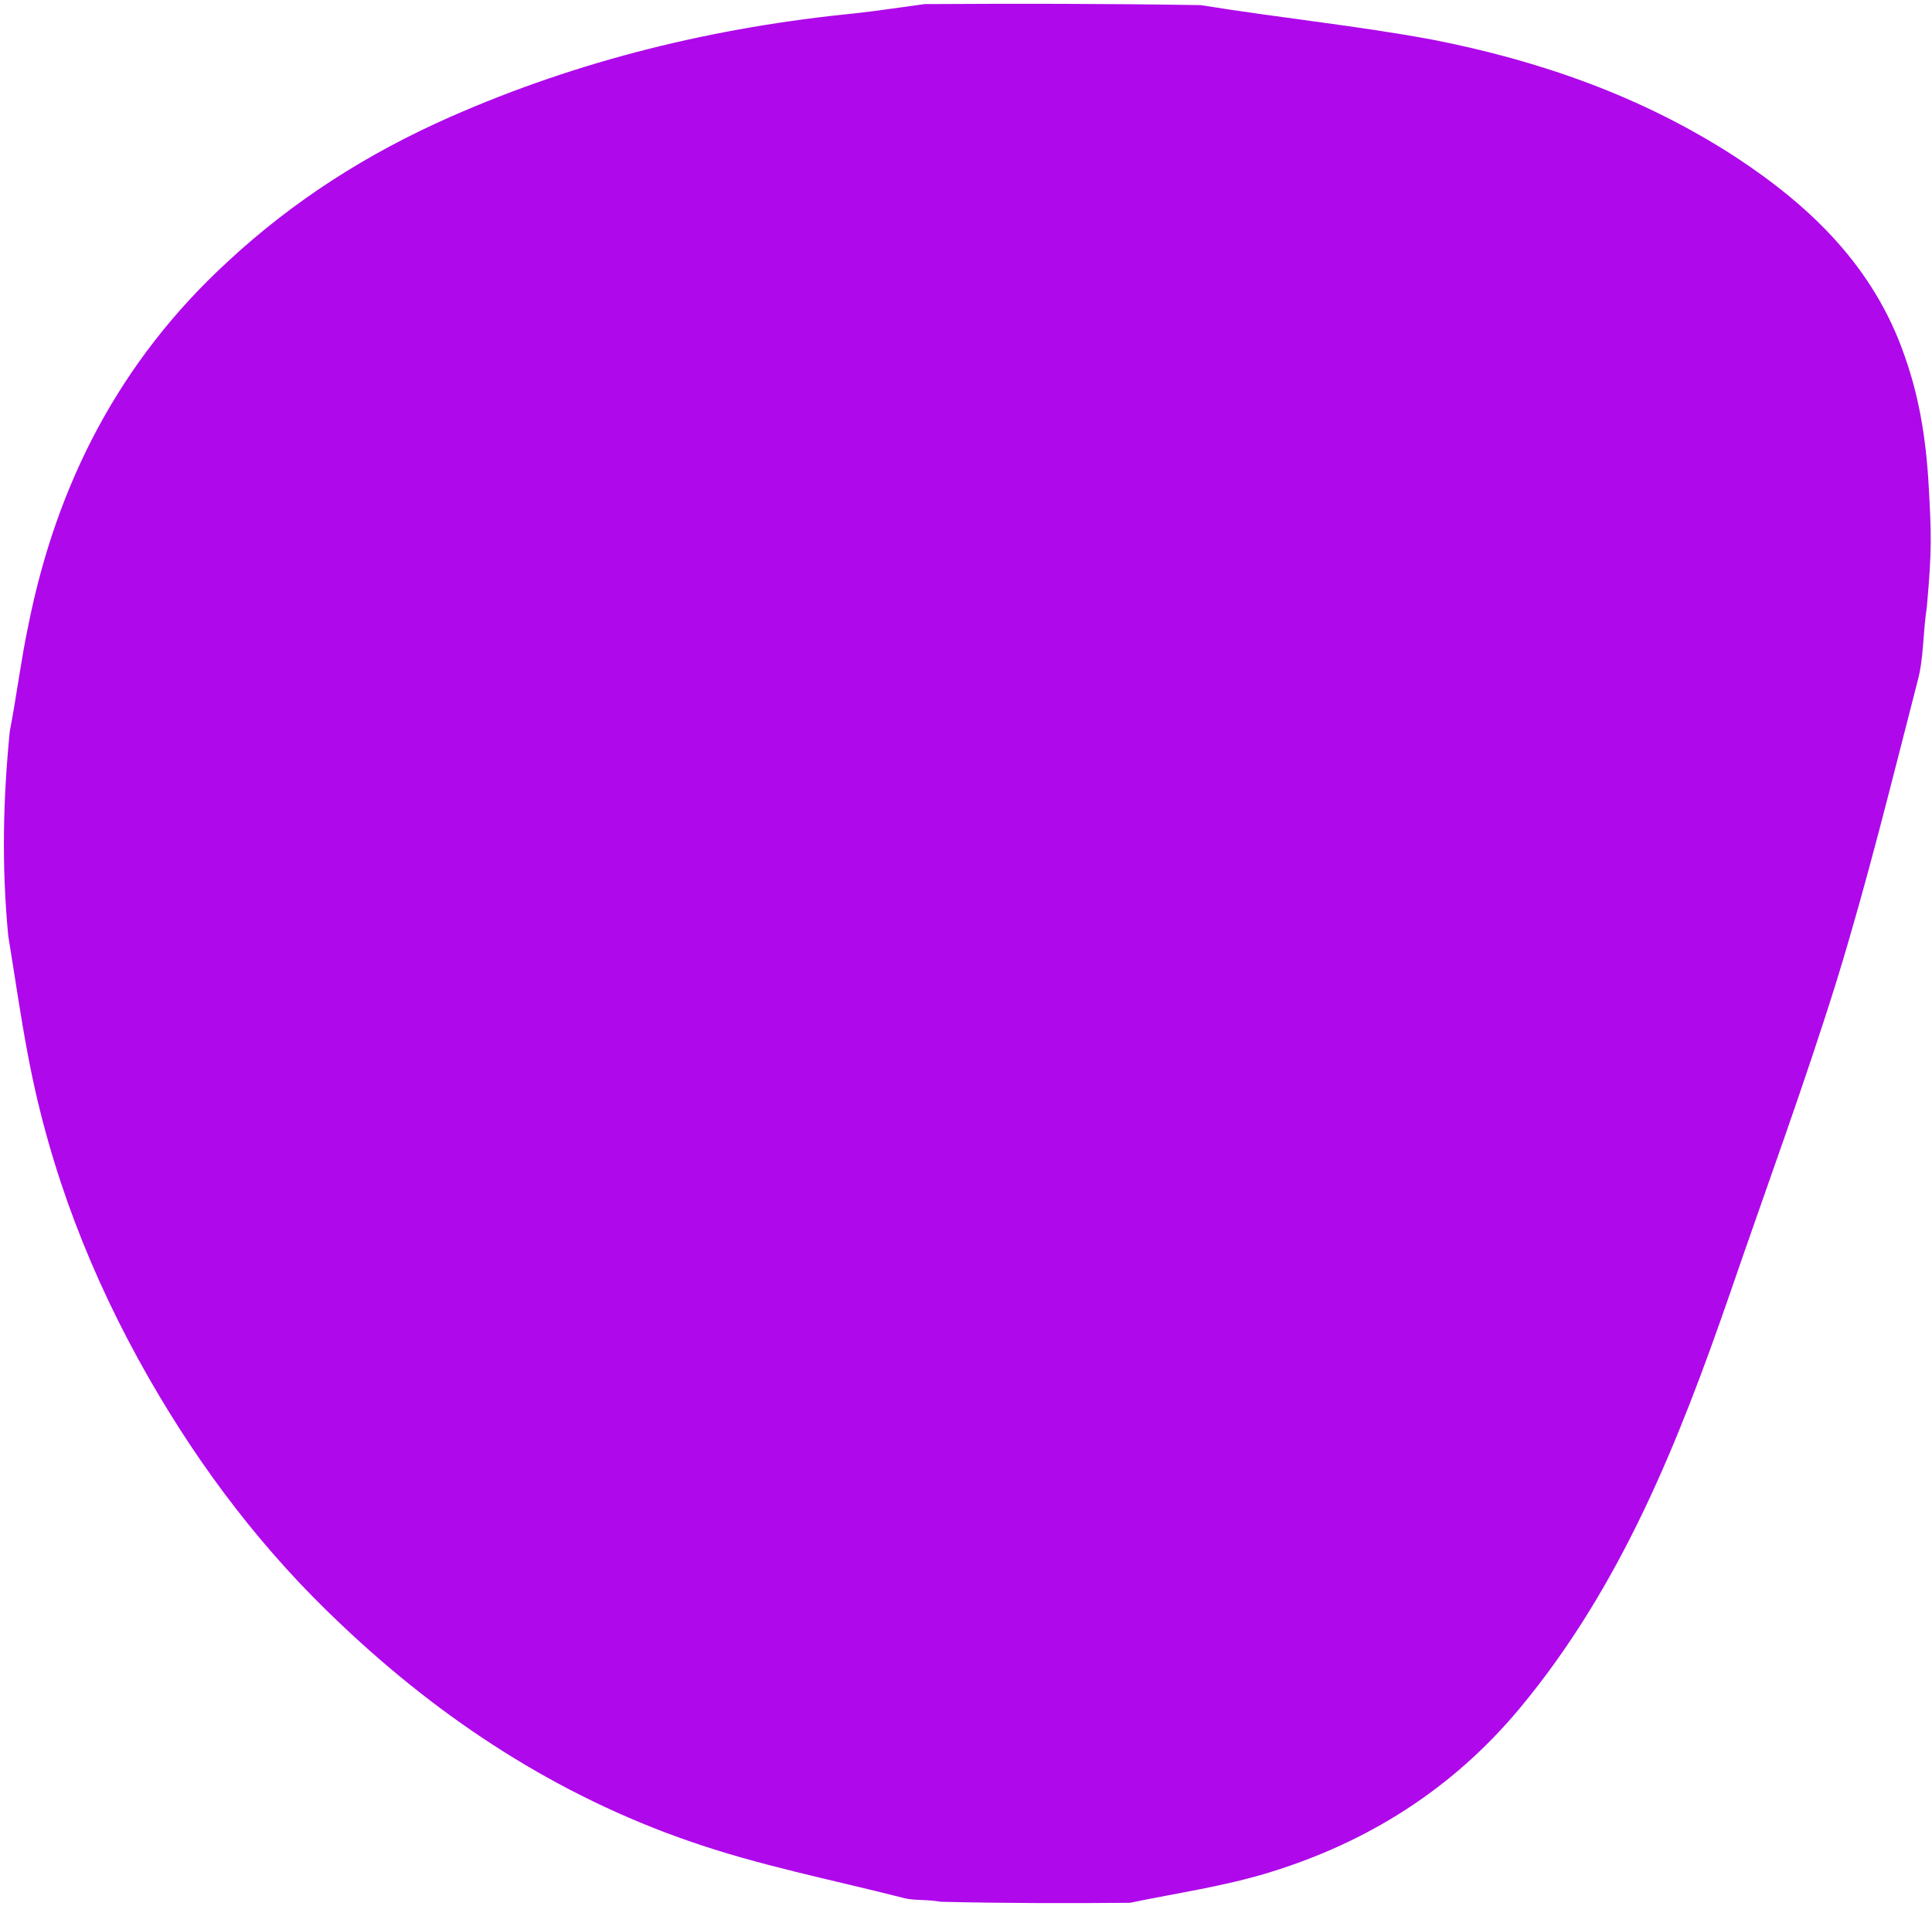 <svg version="1.2" xmlns="http://www.w3.org/2000/svg" viewBox="0 0 377 372" width="377" height="372">
	<title>blob</title>
	<style>
		.s0 { fill: #af08eb } 
	</style>
	<path id="object-0" class="s0" d="m180.4 0.8c17.7-0.1 35.5-0.1 53.9 0.2 15.5 2.5 30.4 4 45 6.7 21.1 4.1 41.1 11.1 59.3 22.9 14.8 9.7 27 21.5 33 38.7 2 5.6 4 13.2 4.7 24.6 0.6 10.3 0.7 13.4-0.3 24.5-0.8 5.3-0.6 10.1-1.8 14.5-5 19.4-9.8 39-15.7 58.2-6.4 20.6-13.9 40.9-20.9 61.3-10 28.9-21.2 57.2-41.1 81.1-13.1 15.7-29.6 26.1-48.9 32-8.8 2.7-18 4-27.1 5.9-12 0.1-24.1 0.1-36.9-0.2-2.8-0.5-5.1-0.2-7.1-0.7-14.1-3.6-28.5-6.4-42.2-11.2-25.6-8.9-48-23.5-67.7-42.2-15-14.1-27.3-30.2-37.6-48.2-11.2-19.6-19.3-40.4-23.5-62.7-1.5-7.8-2.6-15.7-3.9-23.6-1.3-13.7-1-26.5 0.3-39.8 1.4-7.3 2.2-14 3.6-20.6 5.5-27.7 17.8-51.7 38.9-71.1 12.9-12 27.4-21.2 43.5-28.3 25.2-11.1 51.6-17.5 79-20.2 4.5-0.5 9-1.2 13.5-1.8z"/>
</svg>